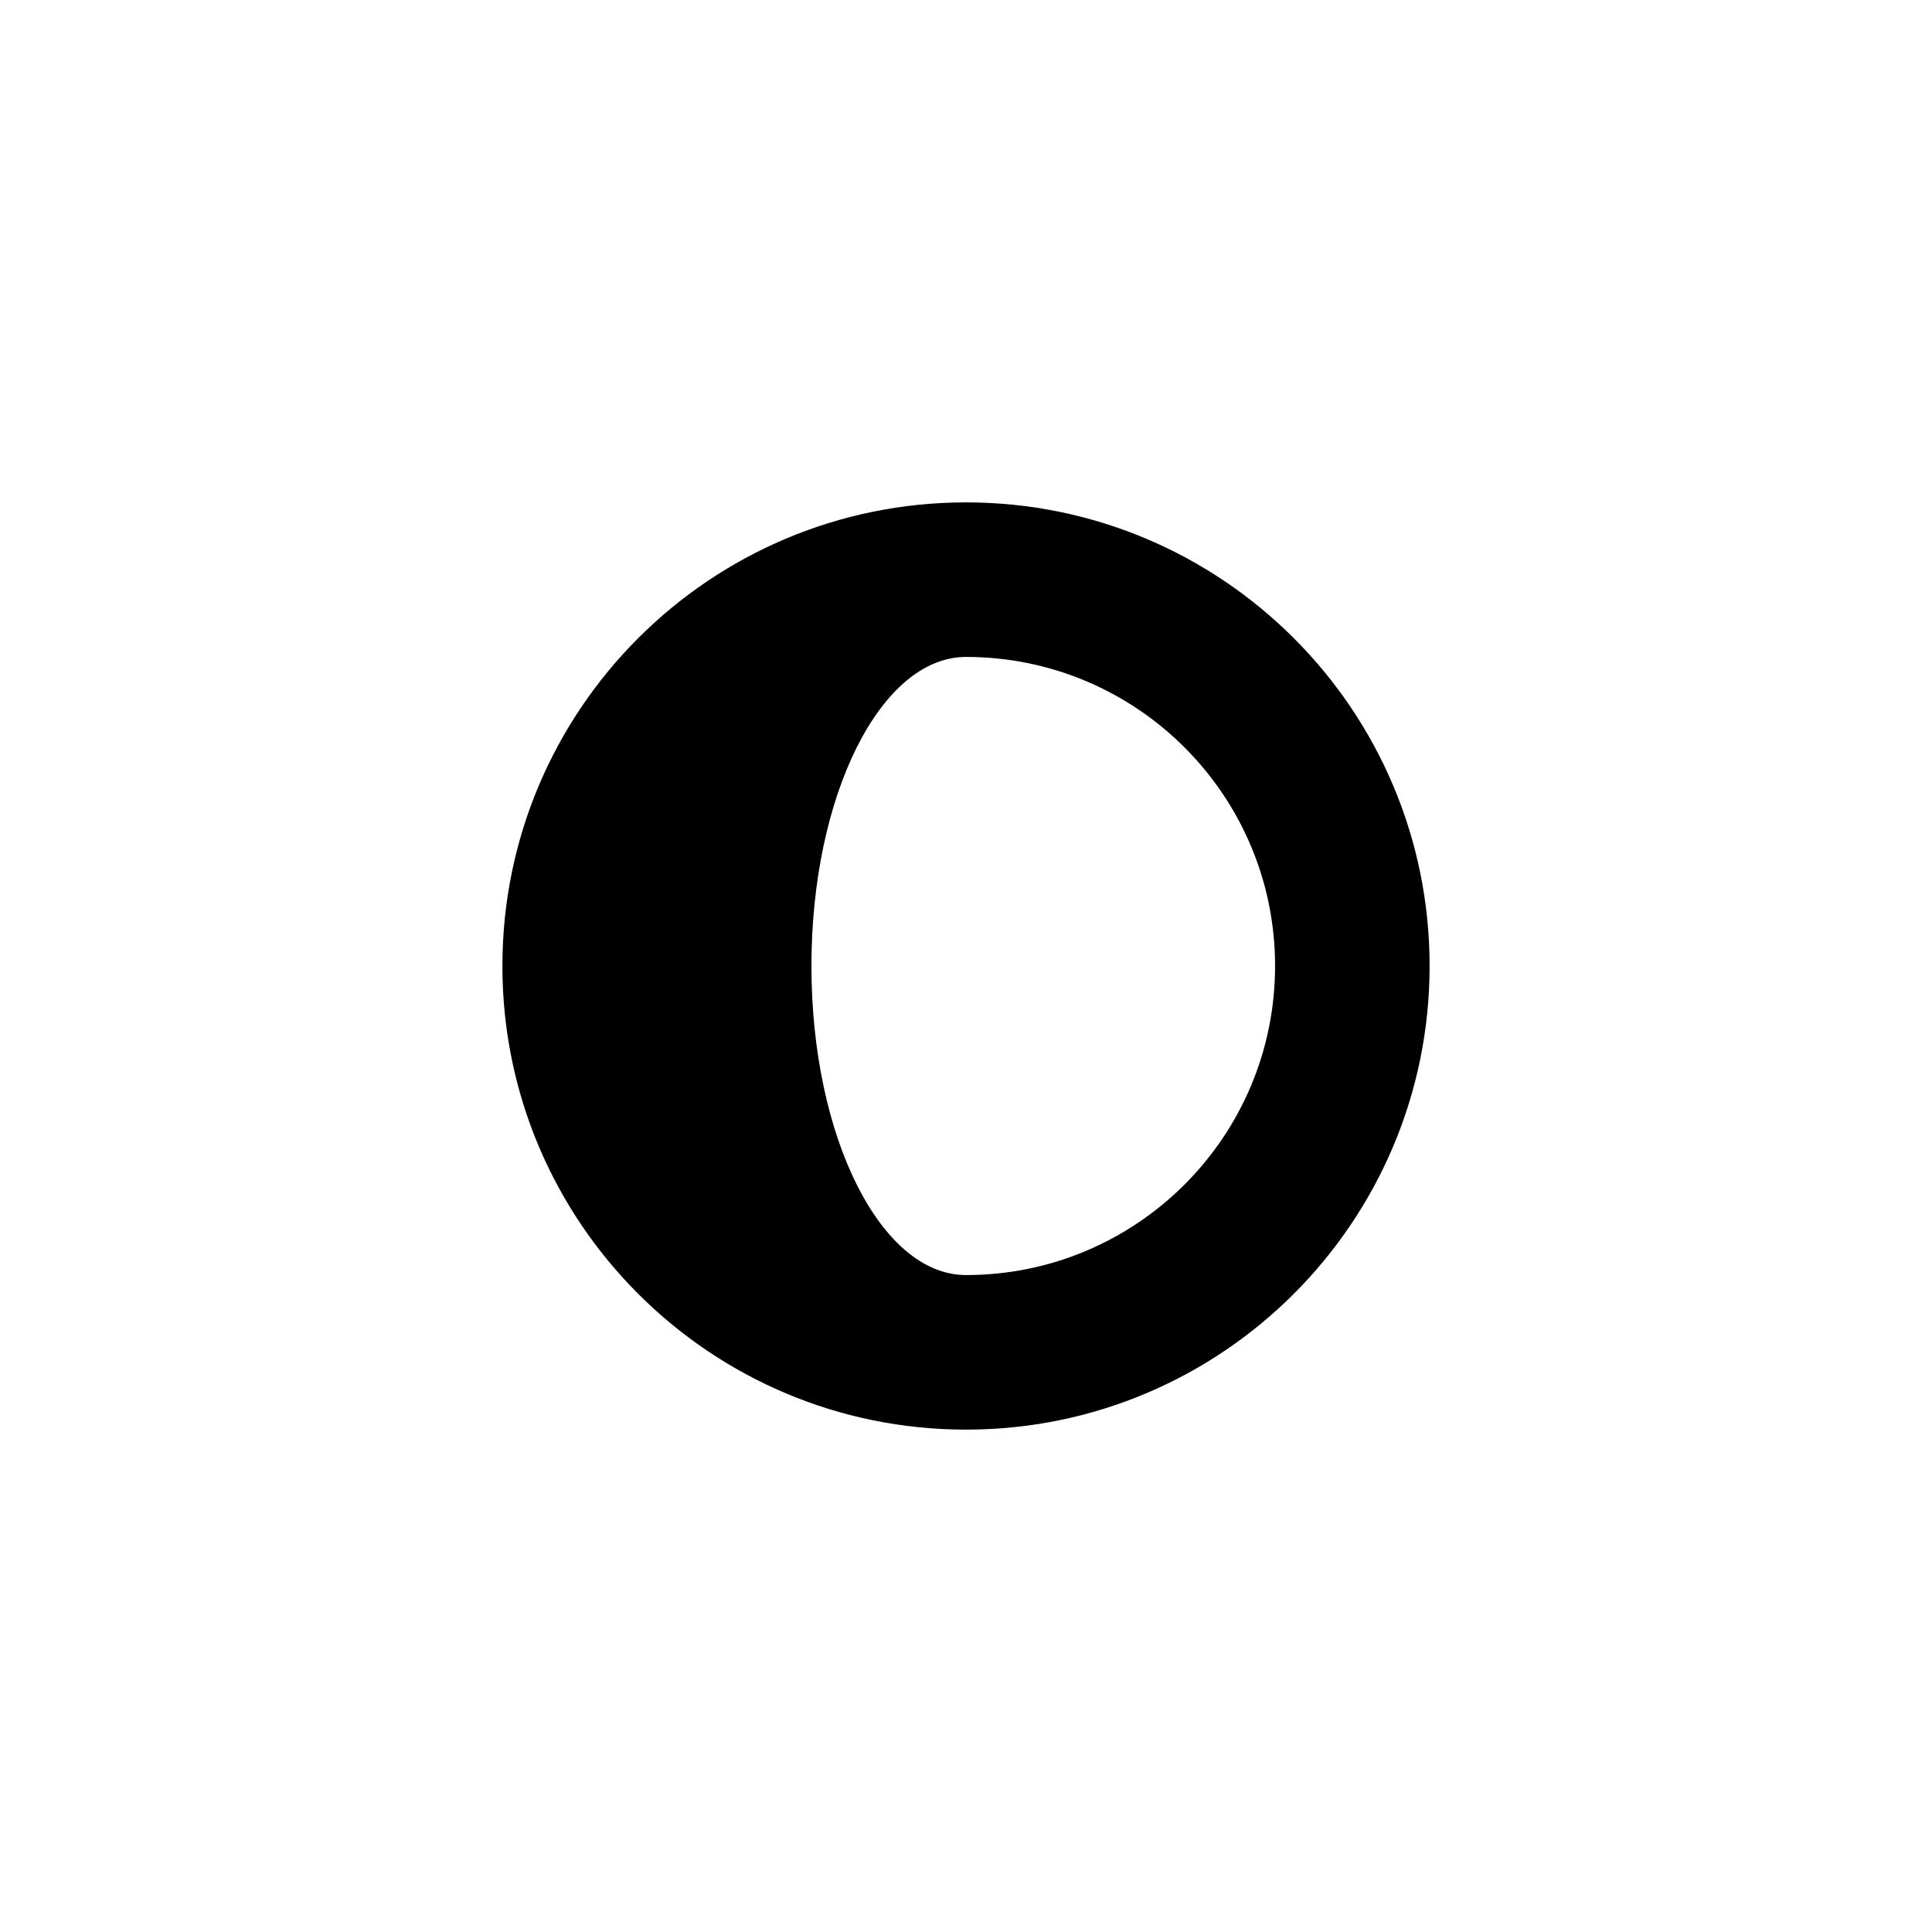 <?xml version="1.0" encoding="UTF-8" standalone="no"?>
<!-- Generator: Adobe Illustrator 15.1.0, SVG Export Plug-In . SVG Version: 6.00 Build 0)  -->

<svg
   version="1.1"
   id="Layer_1"
   x="0px"
   y="0px"
   width="100px"
   height="100px"
   viewBox="0 0 100 100"
   enable-background="new 0 0 100 100"
   xml:space="preserve"
   sodipodi:docname="01n-7.svg"
   inkscape:version="1.3 (0e150ed6c4, 2023-07-21)"
   xmlns:inkscape="http://www.inkscape.org/namespaces/inkscape"
   xmlns:sodipodi="http://sodipodi.sourceforge.net/DTD/sodipodi-0.dtd"
   xmlns="http://www.w3.org/2000/svg"
   xmlns:svg="http://www.w3.org/2000/svg"><defs
   id="defs1" /><sodipodi:namedview
   id="namedview1"
   pagecolor="#ffffff"
   bordercolor="#000000"
   borderopacity="0.25"
   inkscape:showpageshadow="2"
   inkscape:pageopacity="0.0"
   inkscape:pagecheckerboard="0"
   inkscape:deskcolor="#d1d1d1"
   inkscape:zoom="8.13"
   inkscape:cx="50"
   inkscape:cy="50"
   inkscape:window-width="1920"
   inkscape:window-height="1009"
   inkscape:window-x="-8"
   inkscape:window-y="-8"
   inkscape:window-maximized="1"
   inkscape:current-layer="Layer_1" />&#10;<path
   fill-rule="evenodd"
   clip-rule="evenodd"
   d="m 50,73.997 c -13.254,0 -23.996,-10.744 -23.996,-23.998 0,-13.252 10.742,-23.996 23.996,-23.996 13.254,0 23.996,10.744 23.996,23.996 0,13.254 -10.742,23.998 -23.996,23.998 z m 0,-39.994 c -4.418,0 -8,7.162 -8,15.996 0,8.836 3.582,15.998 8,15.998 8.836,0 15.998,-7.162 15.998,-15.998 0,-8.834 -7.162,-15.996 -15.998,-15.996 z"
   id="path1"
   style="stroke-width:2" />&#10;</svg>

